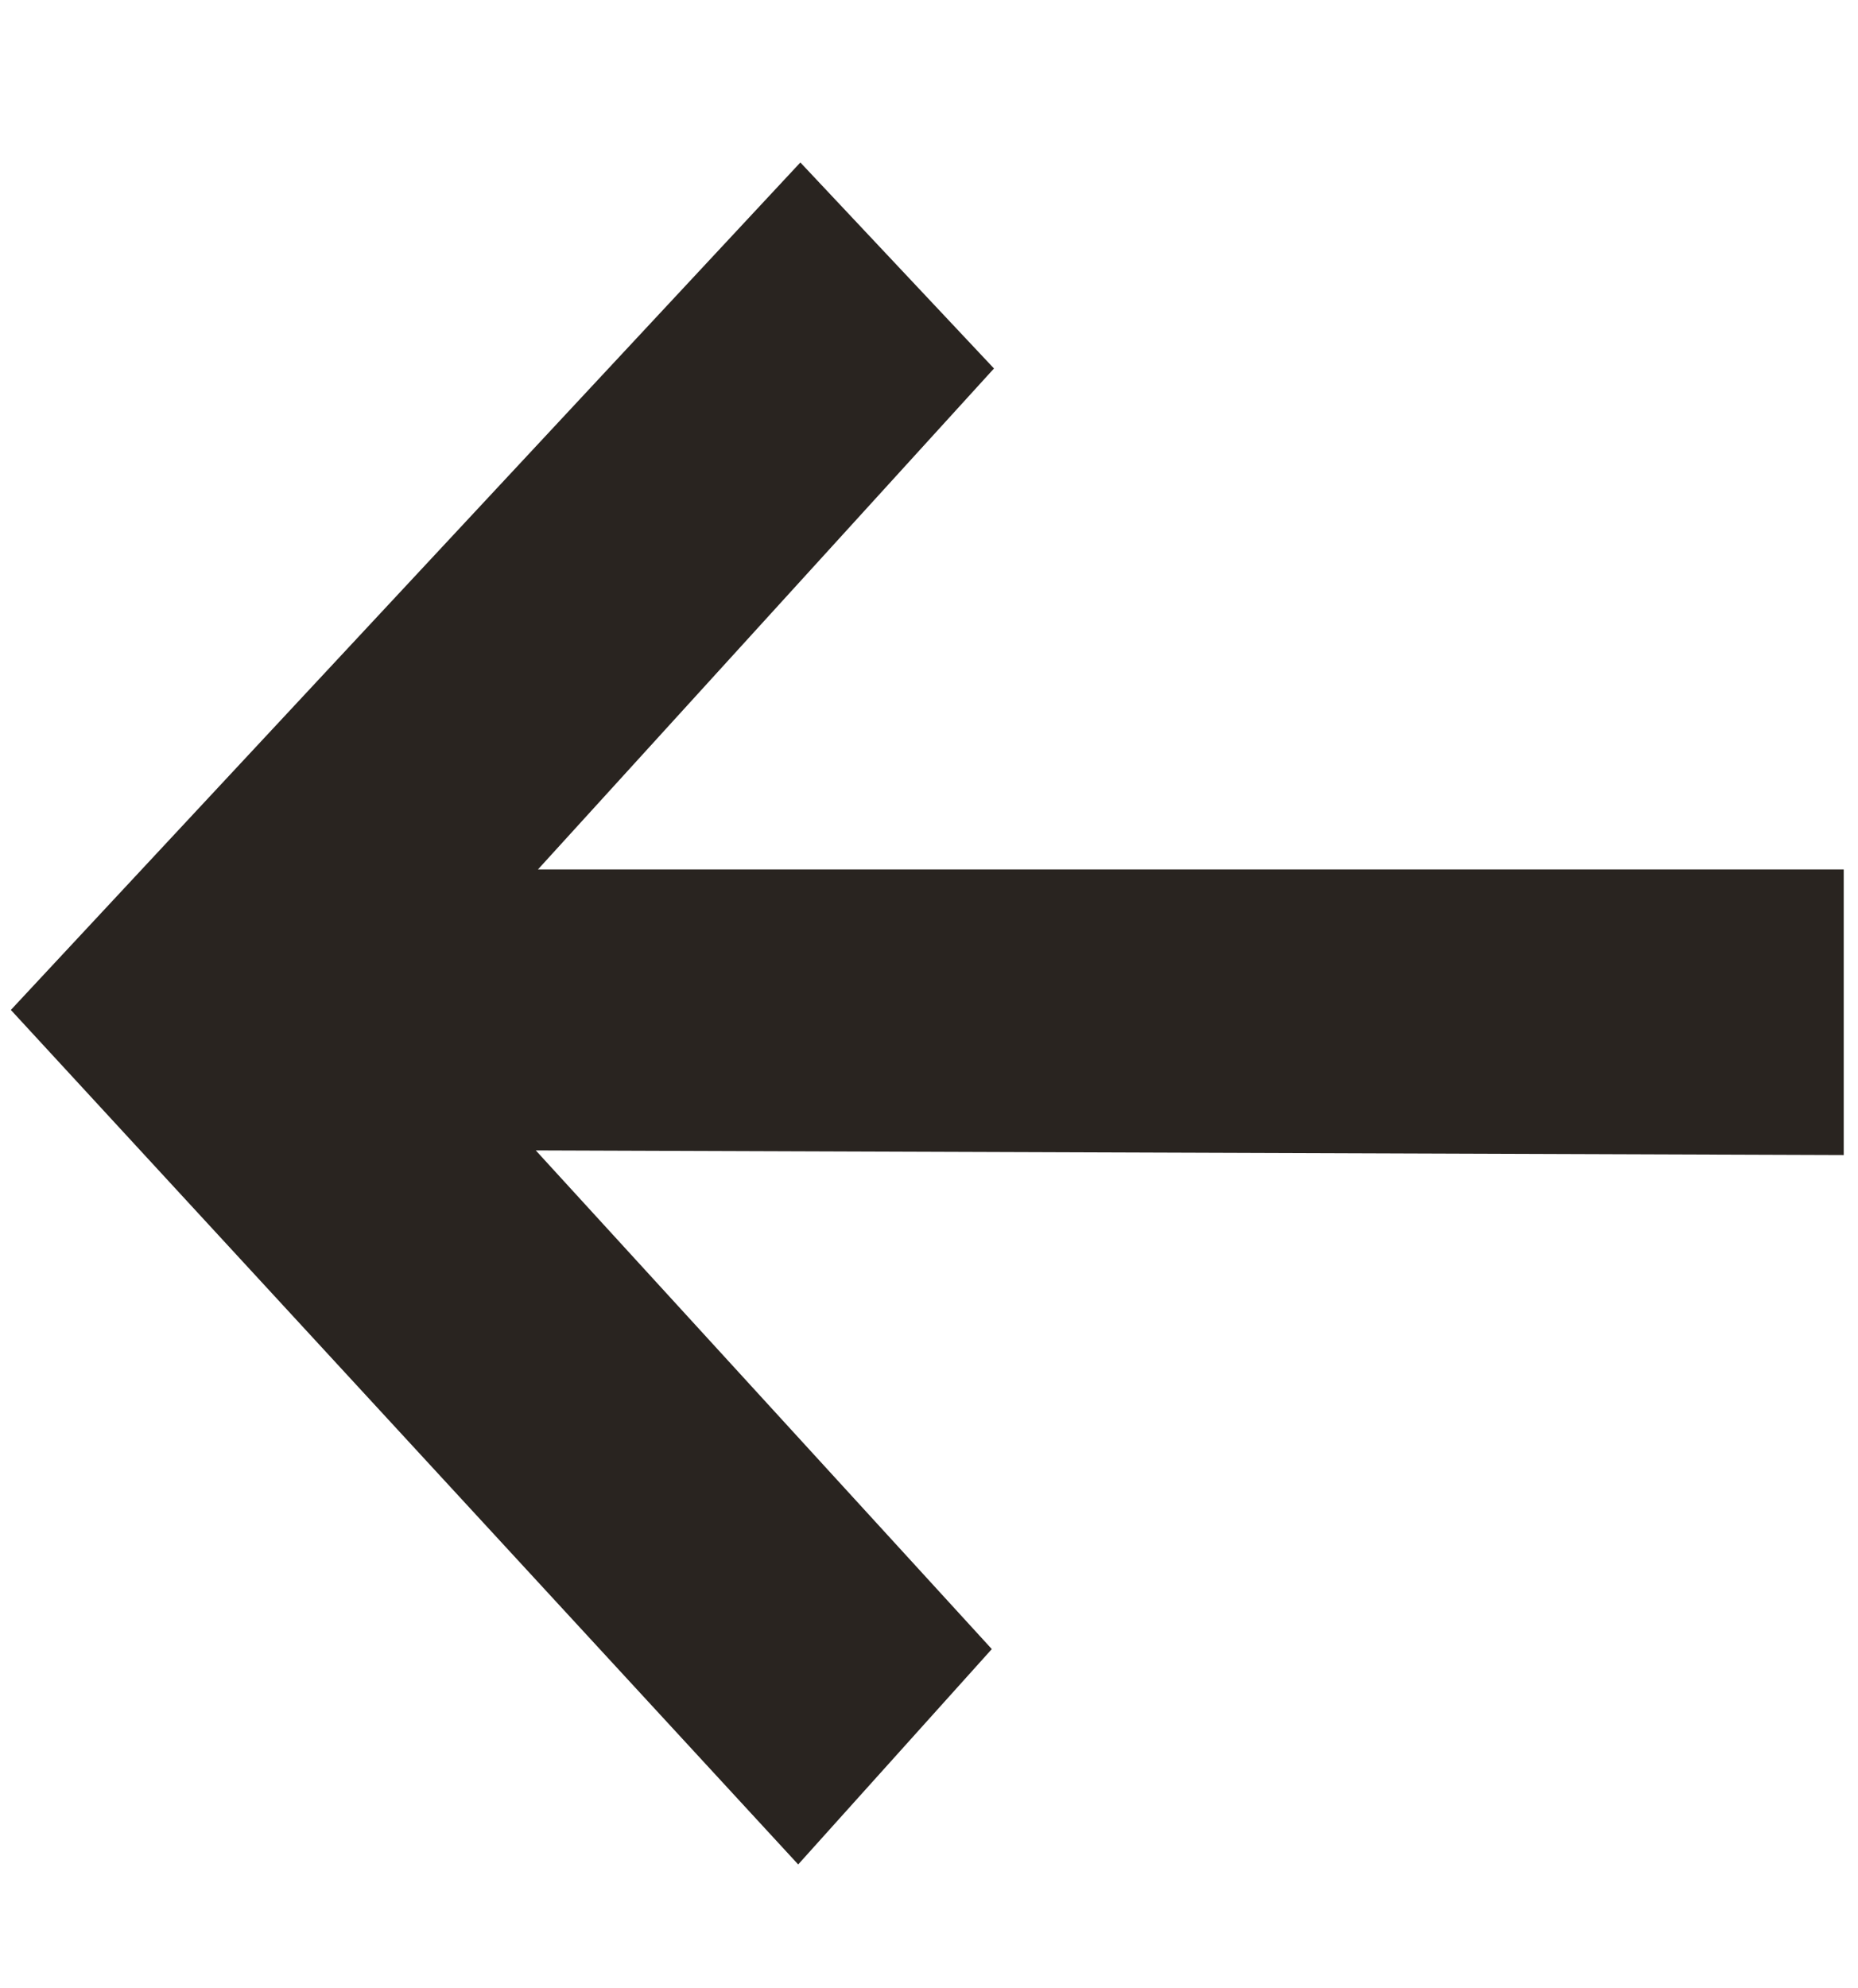 <?xml version="1.0" encoding="UTF-8" standalone="no"?>
<svg
   xmlns:dc="http://purl.org/dc/elements/1.1/"
   xmlns:cc="http://creativecommons.org/ns#"
   xmlns:rdf="http://www.w3.org/1999/02/22-rdf-syntax-ns#"
   xmlns:svg="http://www.w3.org/2000/svg"
   xmlns="http://www.w3.org/2000/svg"
   xmlns:sodipodi="http://sodipodi.sourceforge.net/DTD/sodipodi-0.dtd"
   xmlns:inkscape="http://www.inkscape.org/namespaces/inkscape"
   width="187"
   height="200"
   viewBox="0 0 49.477 52.917"
   version="1.1"
   id="svg8"
   inkscape:version="1.0.2-2 (e86c870879, 2021-01-15)"
   sodipodi:docname="seta.svg">
  <defs
     id="defs2">
    <clipPath
       clipPathUnits="userSpaceOnUse"
       id="clipPath921">
      <circle
         style="fill:#ff8080;fill-rule:evenodd;stroke:#352f2c;stroke-width:2.199;stroke-linecap:round;stroke-linejoin:round;stroke-miterlimit:4;stroke-dasharray:none;stroke-opacity:1;paint-order:stroke markers fill"
         id="circle923"
         cx="-132.292"
         cy="0"
         r="21.167" />
    </clipPath>
    <clipPath
       clipPathUnits="userSpaceOnUse"
       id="clipPath917">
      <circle
         style="fill:#ff8080;fill-rule:evenodd;stroke:#352f2c;stroke-width:2.199;stroke-linecap:round;stroke-linejoin:round;stroke-miterlimit:4;stroke-dasharray:none;stroke-opacity:1;paint-order:stroke markers fill"
         id="circle919"
         cx="-132.292"
         cy="0"
         r="21.167" />
    </clipPath>
    <clipPath
       clipPathUnits="userSpaceOnUse"
       id="clipPath913">
      <circle
         style="fill:#ff8080;fill-rule:evenodd;stroke:#352f2c;stroke-width:2.199;stroke-linecap:round;stroke-linejoin:round;stroke-miterlimit:4;stroke-dasharray:none;stroke-opacity:1;paint-order:stroke markers fill"
         id="circle915"
         cx="-132.292"
         cy="0"
         r="21.167" />
    </clipPath>
    <clipPath
       clipPathUnits="userSpaceOnUse"
       id="clipPath909">
      <circle
         style="fill:#ff8080;fill-rule:evenodd;stroke:#352f2c;stroke-width:2.199;stroke-linecap:round;stroke-linejoin:round;stroke-miterlimit:4;stroke-dasharray:none;stroke-opacity:1;paint-order:stroke markers fill"
         id="circle911"
         cx="-132.292"
         cy="0"
         r="21.167" />
    </clipPath>
    <clipPath
       clipPathUnits="userSpaceOnUse"
       id="clipPath905">
      <circle
         style="fill:#ff8080;fill-rule:evenodd;stroke:#352f2c;stroke-width:2.199;stroke-linecap:round;stroke-linejoin:round;stroke-miterlimit:4;stroke-dasharray:none;stroke-opacity:1;paint-order:stroke markers fill"
         id="circle907"
         cx="-132.292"
         cy="0"
         r="21.167" />
    </clipPath>
    <clipPath
       clipPathUnits="userSpaceOnUse"
       id="clipPath901">
      <circle
         style="fill:#ff8080;fill-rule:evenodd;stroke:#352f2c;stroke-width:2.199;stroke-linecap:round;stroke-linejoin:round;stroke-miterlimit:4;stroke-dasharray:none;stroke-opacity:1;paint-order:stroke markers fill"
         id="circle903"
         cx="-132.292"
         cy="0"
         r="21.167" />
    </clipPath>
    <clipPath
       clipPathUnits="userSpaceOnUse"
       id="clipPath897">
      <circle
         style="fill:#ff8080;fill-rule:evenodd;stroke:#352f2c;stroke-width:2.199;stroke-linecap:round;stroke-linejoin:round;stroke-miterlimit:4;stroke-dasharray:none;stroke-opacity:1;paint-order:stroke markers fill"
         id="circle899"
         cx="-132.292"
         cy="0"
         r="21.167" />
    </clipPath>
    <clipPath
       clipPathUnits="userSpaceOnUse"
       id="clipPath893">
      <circle
         style="fill:#ff8080;fill-rule:evenodd;stroke:#352f2c;stroke-width:2.199;stroke-linecap:round;stroke-linejoin:round;stroke-miterlimit:4;stroke-dasharray:none;stroke-opacity:1;paint-order:stroke markers fill"
         id="circle895"
         cx="-132.292"
         cy="0"
         r="21.167" />
    </clipPath>
    <clipPath
       clipPathUnits="userSpaceOnUse"
       id="clipPath889">
      <circle
         style="fill:#ff8080;fill-rule:evenodd;stroke:#352f2c;stroke-width:2.199;stroke-linecap:round;stroke-linejoin:round;stroke-miterlimit:4;stroke-dasharray:none;stroke-opacity:1;paint-order:stroke markers fill"
         id="circle891"
         cx="-132.292"
         cy="0"
         r="21.167" />
    </clipPath>
    <clipPath
       clipPathUnits="userSpaceOnUse"
       id="clipPath885">
      <circle
         style="fill:#ff8080;fill-rule:evenodd;stroke:#352f2c;stroke-width:2.199;stroke-linecap:round;stroke-linejoin:round;stroke-miterlimit:4;stroke-dasharray:none;stroke-opacity:1;paint-order:stroke markers fill"
         id="circle887"
         cx="-132.292"
         cy="0"
         r="21.167" />
    </clipPath>
    <clipPath
       clipPathUnits="userSpaceOnUse"
       id="clipPath881">
      <circle
         style="fill:#ff8080;fill-rule:evenodd;stroke:#352f2c;stroke-width:2.199;stroke-linecap:round;stroke-linejoin:round;stroke-miterlimit:4;stroke-dasharray:none;stroke-opacity:1;paint-order:stroke markers fill"
         id="circle883"
         cx="-132.292"
         cy="0"
         r="21.167" />
    </clipPath>
    <clipPath
       clipPathUnits="userSpaceOnUse"
       id="clipPath877">
      <circle
         style="fill:#ff8080;fill-rule:evenodd;stroke:#352f2c;stroke-width:2.199;stroke-linecap:round;stroke-linejoin:round;stroke-miterlimit:4;stroke-dasharray:none;stroke-opacity:1;paint-order:stroke markers fill"
         id="circle879"
         cx="-132.292"
         cy="0"
         r="21.167" />
    </clipPath>
    <clipPath
       clipPathUnits="userSpaceOnUse"
       id="clipPath121">
      <circle
         style="fill:#ff8080;fill-rule:evenodd;stroke:#352f2c;stroke-width:2.298;stroke-linecap:round;stroke-linejoin:round;stroke-miterlimit:4;stroke-dasharray:none;stroke-opacity:1;paint-order:stroke markers fill"
         id="circle123"
         cx="26.4"
         cy="26.794"
         r="22.119" />
    </clipPath>
    <clipPath
       clipPathUnits="userSpaceOnUse"
       id="clipPath125">
      <circle
         style="fill:#ff8080;fill-rule:evenodd;stroke:#352f2c;stroke-width:2.298;stroke-linecap:round;stroke-linejoin:round;stroke-miterlimit:4;stroke-dasharray:none;stroke-opacity:1;paint-order:stroke markers fill"
         id="circle127"
         cx="26.4"
         cy="26.794"
         r="22.119" />
    </clipPath>
    <clipPath
       clipPathUnits="userSpaceOnUse"
       id="clipPath129">
      <circle
         style="fill:#ff8080;fill-rule:evenodd;stroke:#352f2c;stroke-width:2.298;stroke-linecap:round;stroke-linejoin:round;stroke-miterlimit:4;stroke-dasharray:none;stroke-opacity:1;paint-order:stroke markers fill"
         id="circle131"
         cx="26.4"
         cy="26.794"
         r="22.119" />
    </clipPath>
    <clipPath
       clipPathUnits="userSpaceOnUse"
       id="clipPath133">
      <circle
         style="fill:#ff8080;fill-rule:evenodd;stroke:#352f2c;stroke-width:2.298;stroke-linecap:round;stroke-linejoin:round;stroke-miterlimit:4;stroke-dasharray:none;stroke-opacity:1;paint-order:stroke markers fill"
         id="circle135"
         cx="26.4"
         cy="26.794"
         r="22.119" />
    </clipPath>
    <clipPath
       clipPathUnits="userSpaceOnUse"
       id="clipPath137">
      <circle
         style="fill:#ff8080;fill-rule:evenodd;stroke:#352f2c;stroke-width:2.298;stroke-linecap:round;stroke-linejoin:round;stroke-miterlimit:4;stroke-dasharray:none;stroke-opacity:1;paint-order:stroke markers fill"
         id="circle139"
         cx="26.4"
         cy="26.794"
         r="22.119" />
    </clipPath>
    <clipPath
       clipPathUnits="userSpaceOnUse"
       id="clipPath141">
      <circle
         style="fill:#ff8080;fill-rule:evenodd;stroke:#352f2c;stroke-width:2.298;stroke-linecap:round;stroke-linejoin:round;stroke-miterlimit:4;stroke-dasharray:none;stroke-opacity:1;paint-order:stroke markers fill"
         id="circle143"
         cx="26.4"
         cy="26.794"
         r="22.119" />
    </clipPath>
    <clipPath
       clipPathUnits="userSpaceOnUse"
       id="clipPath145">
      <circle
         style="fill:#ff8080;fill-rule:evenodd;stroke:#352f2c;stroke-width:2.298;stroke-linecap:round;stroke-linejoin:round;stroke-miterlimit:4;stroke-dasharray:none;stroke-opacity:1;paint-order:stroke markers fill"
         id="circle147"
         cx="26.4"
         cy="26.794"
         r="22.119" />
    </clipPath>
    <clipPath
       clipPathUnits="userSpaceOnUse"
       id="clipPath149">
      <circle
         style="fill:#ff8080;fill-rule:evenodd;stroke:#352f2c;stroke-width:2.298;stroke-linecap:round;stroke-linejoin:round;stroke-miterlimit:4;stroke-dasharray:none;stroke-opacity:1;paint-order:stroke markers fill"
         id="circle151"
         cx="26.4"
         cy="26.794"
         r="22.119" />
    </clipPath>
    <clipPath
       clipPathUnits="userSpaceOnUse"
       id="clipPath153">
      <circle
         style="fill:#ff8080;fill-rule:evenodd;stroke:#352f2c;stroke-width:2.298;stroke-linecap:round;stroke-linejoin:round;stroke-miterlimit:4;stroke-dasharray:none;stroke-opacity:1;paint-order:stroke markers fill"
         id="circle155"
         cx="26.4"
         cy="26.794"
         r="22.119" />
    </clipPath>
    <clipPath
       clipPathUnits="userSpaceOnUse"
       id="clipPath157">
      <circle
         style="fill:#ff8080;fill-rule:evenodd;stroke:#352f2c;stroke-width:2.298;stroke-linecap:round;stroke-linejoin:round;stroke-miterlimit:4;stroke-dasharray:none;stroke-opacity:1;paint-order:stroke markers fill"
         id="circle159"
         cx="26.4"
         cy="26.794"
         r="22.119" />
    </clipPath>
    <clipPath
       clipPathUnits="userSpaceOnUse"
       id="clipPath161">
      <circle
         style="fill:#ff8080;fill-rule:evenodd;stroke:#352f2c;stroke-width:2.298;stroke-linecap:round;stroke-linejoin:round;stroke-miterlimit:4;stroke-dasharray:none;stroke-opacity:1;paint-order:stroke markers fill"
         id="circle163"
         cx="26.4"
         cy="26.794"
         r="22.119" />
    </clipPath>
    <clipPath
       clipPathUnits="userSpaceOnUse"
       id="clipPath165">
      <circle
         style="fill:#ff8080;fill-rule:evenodd;stroke:#352f2c;stroke-width:2.298;stroke-linecap:round;stroke-linejoin:round;stroke-miterlimit:4;stroke-dasharray:none;stroke-opacity:1;paint-order:stroke markers fill"
         id="circle167"
         cx="26.4"
         cy="26.794"
         r="22.119" />
    </clipPath>
    <clipPath
       clipPathUnits="userSpaceOnUse"
       id="clipPath169">
      <circle
         style="fill:#ff8080;fill-rule:evenodd;stroke:#352f2c;stroke-width:2.298;stroke-linecap:round;stroke-linejoin:round;stroke-miterlimit:4;stroke-dasharray:none;stroke-opacity:1;paint-order:stroke markers fill"
         id="circle171"
         cx="26.4"
         cy="26.794"
         r="22.119" />
    </clipPath>
    <clipPath
       clipPathUnits="userSpaceOnUse"
       id="clipPath173">
      <circle
         style="fill:#ff8080;fill-rule:evenodd;stroke:#352f2c;stroke-width:2.298;stroke-linecap:round;stroke-linejoin:round;stroke-miterlimit:4;stroke-dasharray:none;stroke-opacity:1;paint-order:stroke markers fill"
         id="circle175"
         cx="26.4"
         cy="26.794"
         r="22.119" />
    </clipPath>
    <clipPath
       clipPathUnits="userSpaceOnUse"
       id="clipPath177">
      <circle
         style="fill:#ff8080;fill-rule:evenodd;stroke:#352f2c;stroke-width:2.298;stroke-linecap:round;stroke-linejoin:round;stroke-miterlimit:4;stroke-dasharray:none;stroke-opacity:1;paint-order:stroke markers fill"
         id="circle179"
         cx="26.4"
         cy="26.794"
         r="22.119" />
    </clipPath>
  </defs>
  <sodipodi:namedview
     id="base"
     pagecolor="#ffffff"
     bordercolor="#666666"
     borderopacity="1.0"
     inkscape:pageopacity="0.0"
     inkscape:pageshadow="2"
     inkscape:zoom="0.9899495"
     inkscape:cx="-175.44089"
     inkscape:cy="52.181348"
     inkscape:document-units="mm"
     inkscape:current-layer="layer1"
     inkscape:document-rotation="0"
     showgrid="true"
     units="px"
     inkscape:window-width="1350"
     inkscape:window-height="727"
     inkscape:window-x="0"
     inkscape:window-y="0"
     inkscape:window-maximized="0"
     inkscape:snap-global="false">
    <inkscape:grid
       type="xygrid"
       id="grid833" />
  </sodipodi:namedview>
  <g
     inkscape:label="Layer 1"
     inkscape:groupmode="layer"
     id="layer1">
    <path
       style="fill:#241c1c;stroke:#352f2c;stroke-width:0.759;stroke-linecap:butt;stroke-linejoin:miter;stroke-miterlimit:4;stroke-dasharray:none;stroke-opacity:1"
       d="M 0.847,-9.525 V 71.438"
       id="path835"
       sodipodi:nodetypes="cc"
       clip-path="url(#clipPath177)" />
    <path
       style="fill:#241c1c;stroke:#352f2c;stroke-width:0.759;stroke-linecap:butt;stroke-linejoin:miter;stroke-miterlimit:4;stroke-dasharray:none;stroke-opacity:1"
       d="m 4.304,-9.525 9e-7,80.962"
       id="path837"
       sodipodi:nodetypes="cc"
       clip-path="url(#clipPath173)"
       transform="translate(-81.421,-29.104)" />
    <path
       style="fill:#241c1c;stroke:#352f2c;stroke-width:0.759;stroke-linecap:butt;stroke-linejoin:miter;stroke-miterlimit:4;stroke-dasharray:none;stroke-opacity:1"
       d="M 7.761,-9.525 V 71.438"
       id="path839"
       sodipodi:nodetypes="cc"
       clip-path="url(#clipPath169)"
       transform="translate(-81.421,-29.104)" />
    <path
       style="fill:#241c1c;stroke:#352f2c;stroke-width:0.759;stroke-linecap:butt;stroke-linejoin:miter;stroke-miterlimit:4;stroke-dasharray:none;stroke-opacity:1"
       d="M 11.218,-9.525 V 71.438"
       id="path841"
       clip-path="url(#clipPath165)"
       transform="translate(-81.421,-29.104)" />
    <path
       style="fill:#241c1c;stroke:#352f2c;stroke-width:0.759;stroke-linecap:butt;stroke-linejoin:miter;stroke-miterlimit:4;stroke-dasharray:none;stroke-opacity:1"
       d="M 14.676,-9.525 V 71.438"
       id="path843"
       clip-path="url(#clipPath161)"
       transform="translate(-81.421,-29.104)" />
    <path
       style="fill:#241c1c;stroke:#352f2c;stroke-width:0.759;stroke-linecap:butt;stroke-linejoin:miter;stroke-miterlimit:4;stroke-dasharray:none;stroke-opacity:1"
       d="M 18.133,-9.525 V 71.438"
       id="path845"
       clip-path="url(#clipPath157)"
       transform="translate(-81.421,-29.104)" />
    <path
       style="fill:#241c1c;stroke:#352f2c;stroke-width:0.759;stroke-linecap:butt;stroke-linejoin:miter;stroke-miterlimit:4;stroke-dasharray:none;stroke-opacity:1"
       d="M 21.59,-9.525 V 71.438"
       id="path847"
       clip-path="url(#clipPath153)"
       transform="translate(-81.421,-29.104)" />
    <path
       style="fill:#241c1c;stroke:#352f2c;stroke-width:0.759;stroke-linecap:butt;stroke-linejoin:miter;stroke-miterlimit:4;stroke-dasharray:none;stroke-opacity:1"
       d="M 25.047,-9.525 V 71.438"
       id="path849"
       clip-path="url(#clipPath149)"
       transform="translate(-81.421,-29.104)" />
    <path
       style="fill:#241c1c;stroke:#352f2c;stroke-width:0.759;stroke-linecap:butt;stroke-linejoin:miter;stroke-miterlimit:4;stroke-dasharray:none;stroke-opacity:1"
       d="M 28.504,-9.525 V 71.438"
       id="path851"
       clip-path="url(#clipPath145)"
       transform="translate(-81.421,-29.104)" />
    <path
       style="fill:#241c1c;stroke:#352f2c;stroke-width:0.759;stroke-linecap:butt;stroke-linejoin:miter;stroke-miterlimit:4;stroke-dasharray:none;stroke-opacity:1"
       d="M 31.962,-9.525 V 71.438"
       id="path853"
       clip-path="url(#clipPath141)"
       transform="translate(-81.421,-29.104)" />
    <path
       style="fill:#241c1c;stroke:#352f2c;stroke-width:0.759;stroke-linecap:butt;stroke-linejoin:miter;stroke-miterlimit:4;stroke-dasharray:none;stroke-opacity:1"
       d="M 35.419,-9.525 V 71.438"
       id="path855"
       clip-path="url(#clipPath137)"
       transform="translate(-81.421,-29.104)" />
    <path
       style="fill:#241c1c;stroke:#352f2c;stroke-width:0.759;stroke-linecap:butt;stroke-linejoin:miter;stroke-miterlimit:4;stroke-dasharray:none;stroke-opacity:1"
       d="M 38.876,-9.525 V 71.438"
       id="path857"
       clip-path="url(#clipPath133)"
       transform="translate(-81.421,-29.104)" />
    <path
       style="fill:#241c1c;stroke:#352f2c;stroke-width:0.759;stroke-linecap:butt;stroke-linejoin:miter;stroke-miterlimit:4;stroke-dasharray:none;stroke-opacity:1"
       d="M 42.333,-9.525 V 71.438"
       id="path859"
       clip-path="url(#clipPath129)"
       transform="translate(-81.421,-29.104)" />
    <path
       style="fill:#241c1c;stroke:#352f2c;stroke-width:0.759;stroke-linecap:butt;stroke-linejoin:miter;stroke-miterlimit:4;stroke-dasharray:none;stroke-opacity:1"
       d="M 45.791,-9.525 V 71.438"
       id="path861"
       clip-path="url(#clipPath125)"
       transform="translate(-81.421,-29.104)" />
    <path
       style="fill:#241c1c;stroke:#352f2c;stroke-width:0.759;stroke-linecap:butt;stroke-linejoin:miter;stroke-miterlimit:4;stroke-dasharray:none;stroke-opacity:1"
       d="M 49.248,-9.525 V 71.438"
       id="path863"
       clip-path="url(#clipPath121)" />
    <path
       style="fill:#241c1c;stroke:#352f2c;stroke-width:0.759;stroke-linecap:butt;stroke-linejoin:miter;stroke-miterlimit:4;stroke-dasharray:none;stroke-opacity:1"
       d="m 111.125,-10.583 v 80.962"
       id="path865" />
    <path
       style="fill:#241c1c;stroke:#352f2c;stroke-width:0.759;stroke-linecap:butt;stroke-linejoin:miter;stroke-miterlimit:4;stroke-dasharray:none;stroke-opacity:1"
       d="m -151.201,-38.629 v 80.962"
       id="path839-7"
       sodipodi:nodetypes="cc"
       clip-path="url(#clipPath921)"
       transform="translate(69.003,52.917)"
       inkscape:export-xdpi="216"
       inkscape:export-ydpi="216" />
    <path
       style="fill:#241c1c;stroke:#352f2c;stroke-width:0.759;stroke-linecap:butt;stroke-linejoin:miter;stroke-miterlimit:4;stroke-dasharray:none;stroke-opacity:1"
       d="m -147.743,-38.629 v 80.962"
       id="path841-1"
       clip-path="url(#clipPath917)"
       transform="translate(69.003,52.917)"
       inkscape:export-xdpi="216"
       inkscape:export-ydpi="216" />
    <path
       style="fill:#241c1c;stroke:#352f2c;stroke-width:0.759;stroke-linecap:butt;stroke-linejoin:miter;stroke-miterlimit:4;stroke-dasharray:none;stroke-opacity:1"
       d="m -144.286,-38.629 v 80.962"
       id="path843-6"
       clip-path="url(#clipPath913)"
       transform="translate(69.003,52.917)"
       inkscape:export-xdpi="216"
       inkscape:export-ydpi="216" />
    <path
       style="fill:#241c1c;stroke:#352f2c;stroke-width:0.759;stroke-linecap:butt;stroke-linejoin:miter;stroke-miterlimit:4;stroke-dasharray:none;stroke-opacity:1"
       d="m -140.829,-38.629 v 80.962"
       id="path845-5"
       clip-path="url(#clipPath909)"
       transform="translate(69.003,52.917)"
       inkscape:export-xdpi="216"
       inkscape:export-ydpi="216" />
    <path
       style="fill:#241c1c;stroke:#352f2c;stroke-width:0.759;stroke-linecap:butt;stroke-linejoin:miter;stroke-miterlimit:4;stroke-dasharray:none;stroke-opacity:1"
       d="m -137.372,-38.629 v 80.962"
       id="path847-4"
       clip-path="url(#clipPath905)"
       transform="translate(69.003,52.917)"
       inkscape:export-xdpi="216"
       inkscape:export-ydpi="216" />
    <path
       style="fill:#241c1c;stroke:#352f2c;stroke-width:0.759;stroke-linecap:butt;stroke-linejoin:miter;stroke-miterlimit:4;stroke-dasharray:none;stroke-opacity:1"
       d="m -133.914,-38.629 v 80.962"
       id="path849-8"
       clip-path="url(#clipPath901)"
       transform="translate(69.003,52.917)"
       inkscape:export-xdpi="216"
       inkscape:export-ydpi="216" />
    <path
       style="fill:#241c1c;stroke:#352f2c;stroke-width:0.759;stroke-linecap:butt;stroke-linejoin:miter;stroke-miterlimit:4;stroke-dasharray:none;stroke-opacity:1"
       d="m -130.457,-38.629 v 80.962"
       id="path851-8"
       clip-path="url(#clipPath897)"
       transform="translate(69.003,52.917)"
       inkscape:export-xdpi="216"
       inkscape:export-ydpi="216" />
    <path
       style="fill:#241c1c;stroke:#352f2c;stroke-width:0.759;stroke-linecap:butt;stroke-linejoin:miter;stroke-miterlimit:4;stroke-dasharray:none;stroke-opacity:1"
       d="m -127,-38.629 v 80.962"
       id="path853-9"
       clip-path="url(#clipPath893)"
       transform="translate(69.003,52.917)"
       inkscape:export-xdpi="216"
       inkscape:export-ydpi="216" />
    <path
       style="fill:#241c1c;stroke:#352f2c;stroke-width:0.759;stroke-linecap:butt;stroke-linejoin:miter;stroke-miterlimit:4;stroke-dasharray:none;stroke-opacity:1"
       d="m -123.543,-38.629 v 80.962"
       id="path855-4"
       clip-path="url(#clipPath889)"
       transform="translate(69.003,52.917)"
       inkscape:export-xdpi="216"
       inkscape:export-ydpi="216" />
    <path
       style="fill:#241c1c;stroke:#352f2c;stroke-width:0.759;stroke-linecap:butt;stroke-linejoin:miter;stroke-miterlimit:4;stroke-dasharray:none;stroke-opacity:1"
       d="m -120.086,-38.629 v 80.962"
       id="path857-0"
       clip-path="url(#clipPath885)"
       transform="translate(69.003,52.917)"
       inkscape:export-xdpi="216"
       inkscape:export-ydpi="216" />
    <path
       style="fill:#241c1c;stroke:#352f2c;stroke-width:0.759;stroke-linecap:butt;stroke-linejoin:miter;stroke-miterlimit:4;stroke-dasharray:none;stroke-opacity:1"
       d="m -116.628,-38.629 v 80.962"
       id="path859-6"
       clip-path="url(#clipPath881)"
       transform="translate(69.003,52.917)"
       inkscape:export-xdpi="216"
       inkscape:export-ydpi="216" />
    <path
       style="fill:#241c1c;stroke:#352f2c;stroke-width:0.759;stroke-linecap:butt;stroke-linejoin:miter;stroke-miterlimit:4;stroke-dasharray:none;stroke-opacity:1"
       d="m -113.171,-38.629 v 80.962"
       id="path861-7"
       clip-path="url(#clipPath877)"
       transform="translate(69.003,52.917)"
       inkscape:export-xdpi="216"
       inkscape:export-ydpi="216" />
    <path
       style="fill:#292420;fill-opacity:1;stroke:none;stroke-width:0.335px;stroke-linecap:butt;stroke-linejoin:miter;stroke-opacity:1"
       d="m 21.313,4.325 5.156,5.484 -12.144,13.336 h 34.772 v 7.603 L 14.267,30.624 26.411,43.899 21.255,49.632 0.289,26.885 Z"
       id="path195"
       sodipodi:nodetypes="cccccccccc" />
  </g>
</svg>
